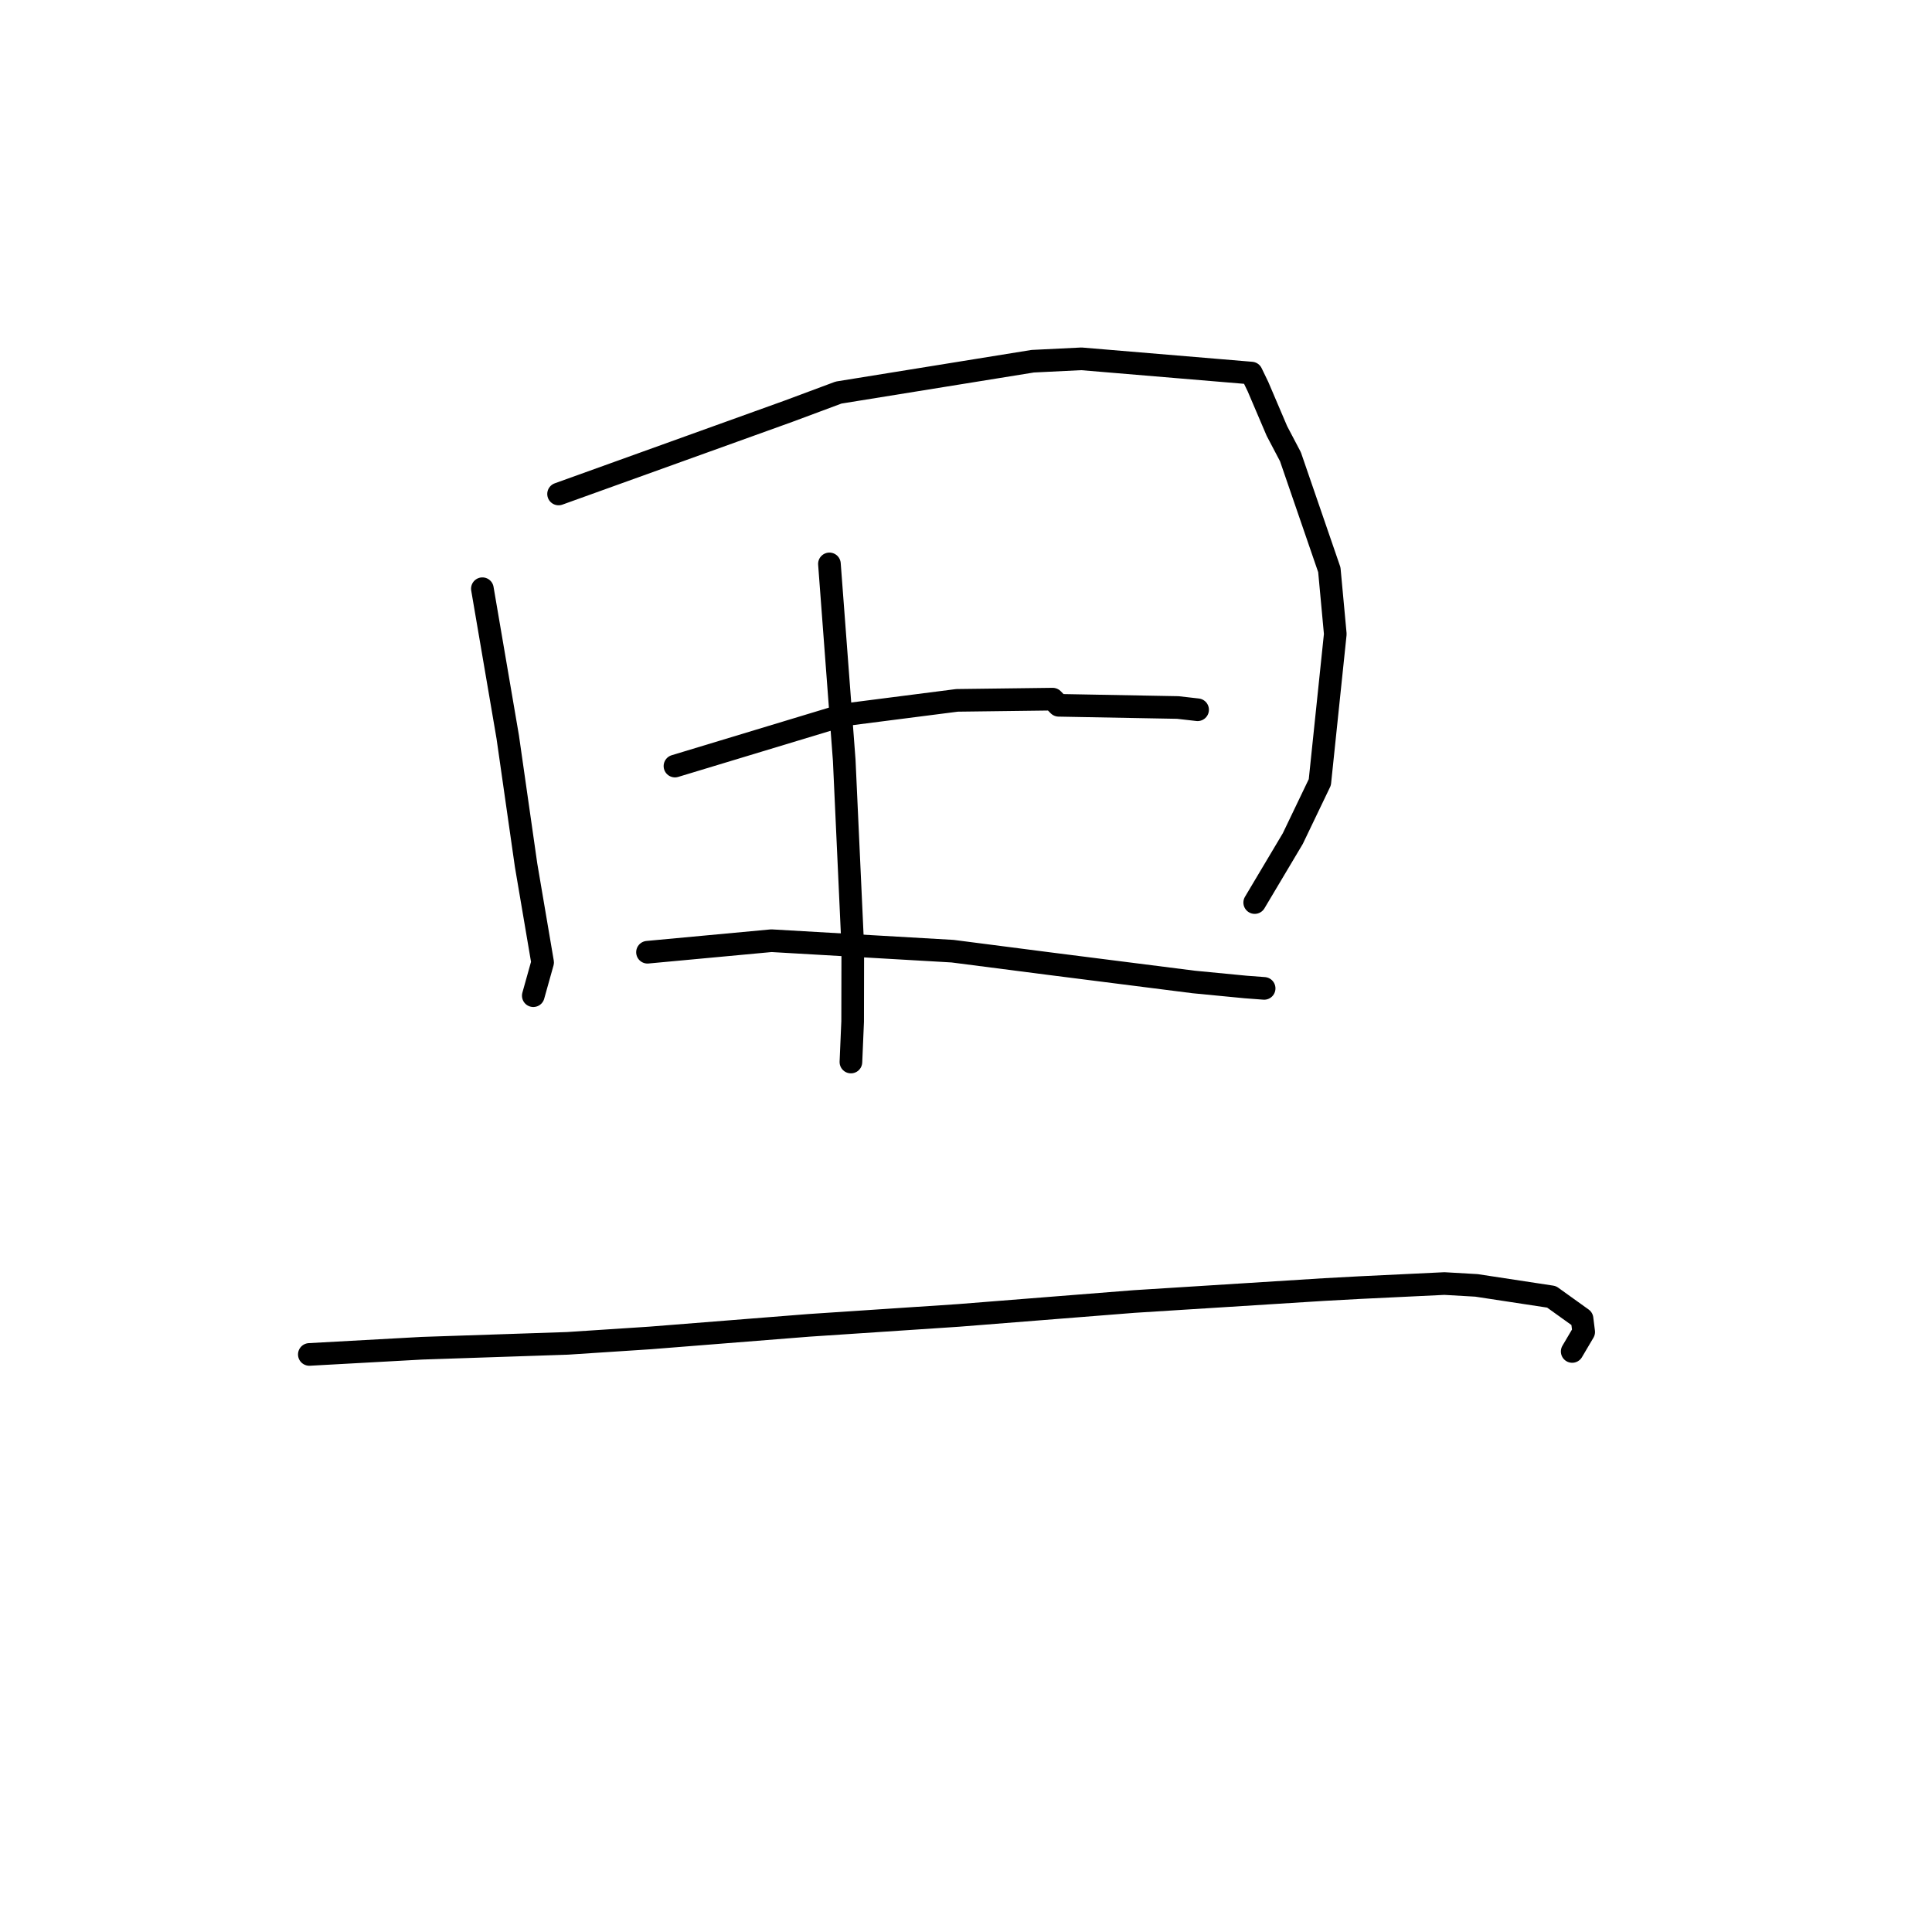 <?xml version="1.0" standalone="no"?>
    <svg width="256" height="256" xmlns="http://www.w3.org/2000/svg" version="1.1">
    <polyline stroke="black" stroke-width="3" stroke-linecap="round" fill="transparent" stroke-linejoin="round" points="63.918 78.008 65.597 87.828 67.276 97.647 69.708 114.638 71.898 127.527 70.776 131.533 70.664 131.934 " />
        <polyline stroke="black" stroke-width="3" stroke-linecap="round" fill="transparent" stroke-linejoin="round" points="74.014 65.454 89.246 59.972 104.478 54.489 111.113 52.017 136.839 47.863 143.29 47.547 165.821 49.434 166.69 51.233 169.195 57.106 170.99 60.521 176.144 75.499 176.933 84.012 174.885 103.652 171.303 111.115 166.714 118.823 166.255 119.594 " />
        <polyline stroke="black" stroke-width="3" stroke-linecap="round" fill="transparent" stroke-linejoin="round" points="109.903 74.72 110.883 87.728 111.864 100.735 112.998 125.436 112.98 135.354 112.772 140.236 112.751 140.724 " />
        <polyline stroke="black" stroke-width="3" stroke-linecap="round" fill="transparent" stroke-linejoin="round" points="89.435 101.508 100.656 98.111 111.878 94.715 126.808 92.802 139.483 92.641 140.286 93.457 156.061 93.748 158.688 94.046 " />
        <polyline stroke="black" stroke-width="3" stroke-linecap="round" fill="transparent" stroke-linejoin="round" points="85.796 126.175 94.005 125.412 102.214 124.648 126.219 126.035 138.989 127.681 158.175 130.117 165.045 130.781 167.486 130.965 167.505 130.967 " />
        <polyline stroke="black" stroke-width="3" stroke-linecap="round" fill="transparent" stroke-linejoin="round" points="40.988 179.47 48.449 179.059 55.911 178.648 75.189 178.002 86.133 177.286 107.178 175.617 127 174.3 150.264 172.458 175.478 170.87 180.18 170.615 191.393 170.077 195.638 170.321 205.585 171.835 209.628 174.735 209.847 176.493 208.444 178.871 208.323 179.075 " />
        </svg>